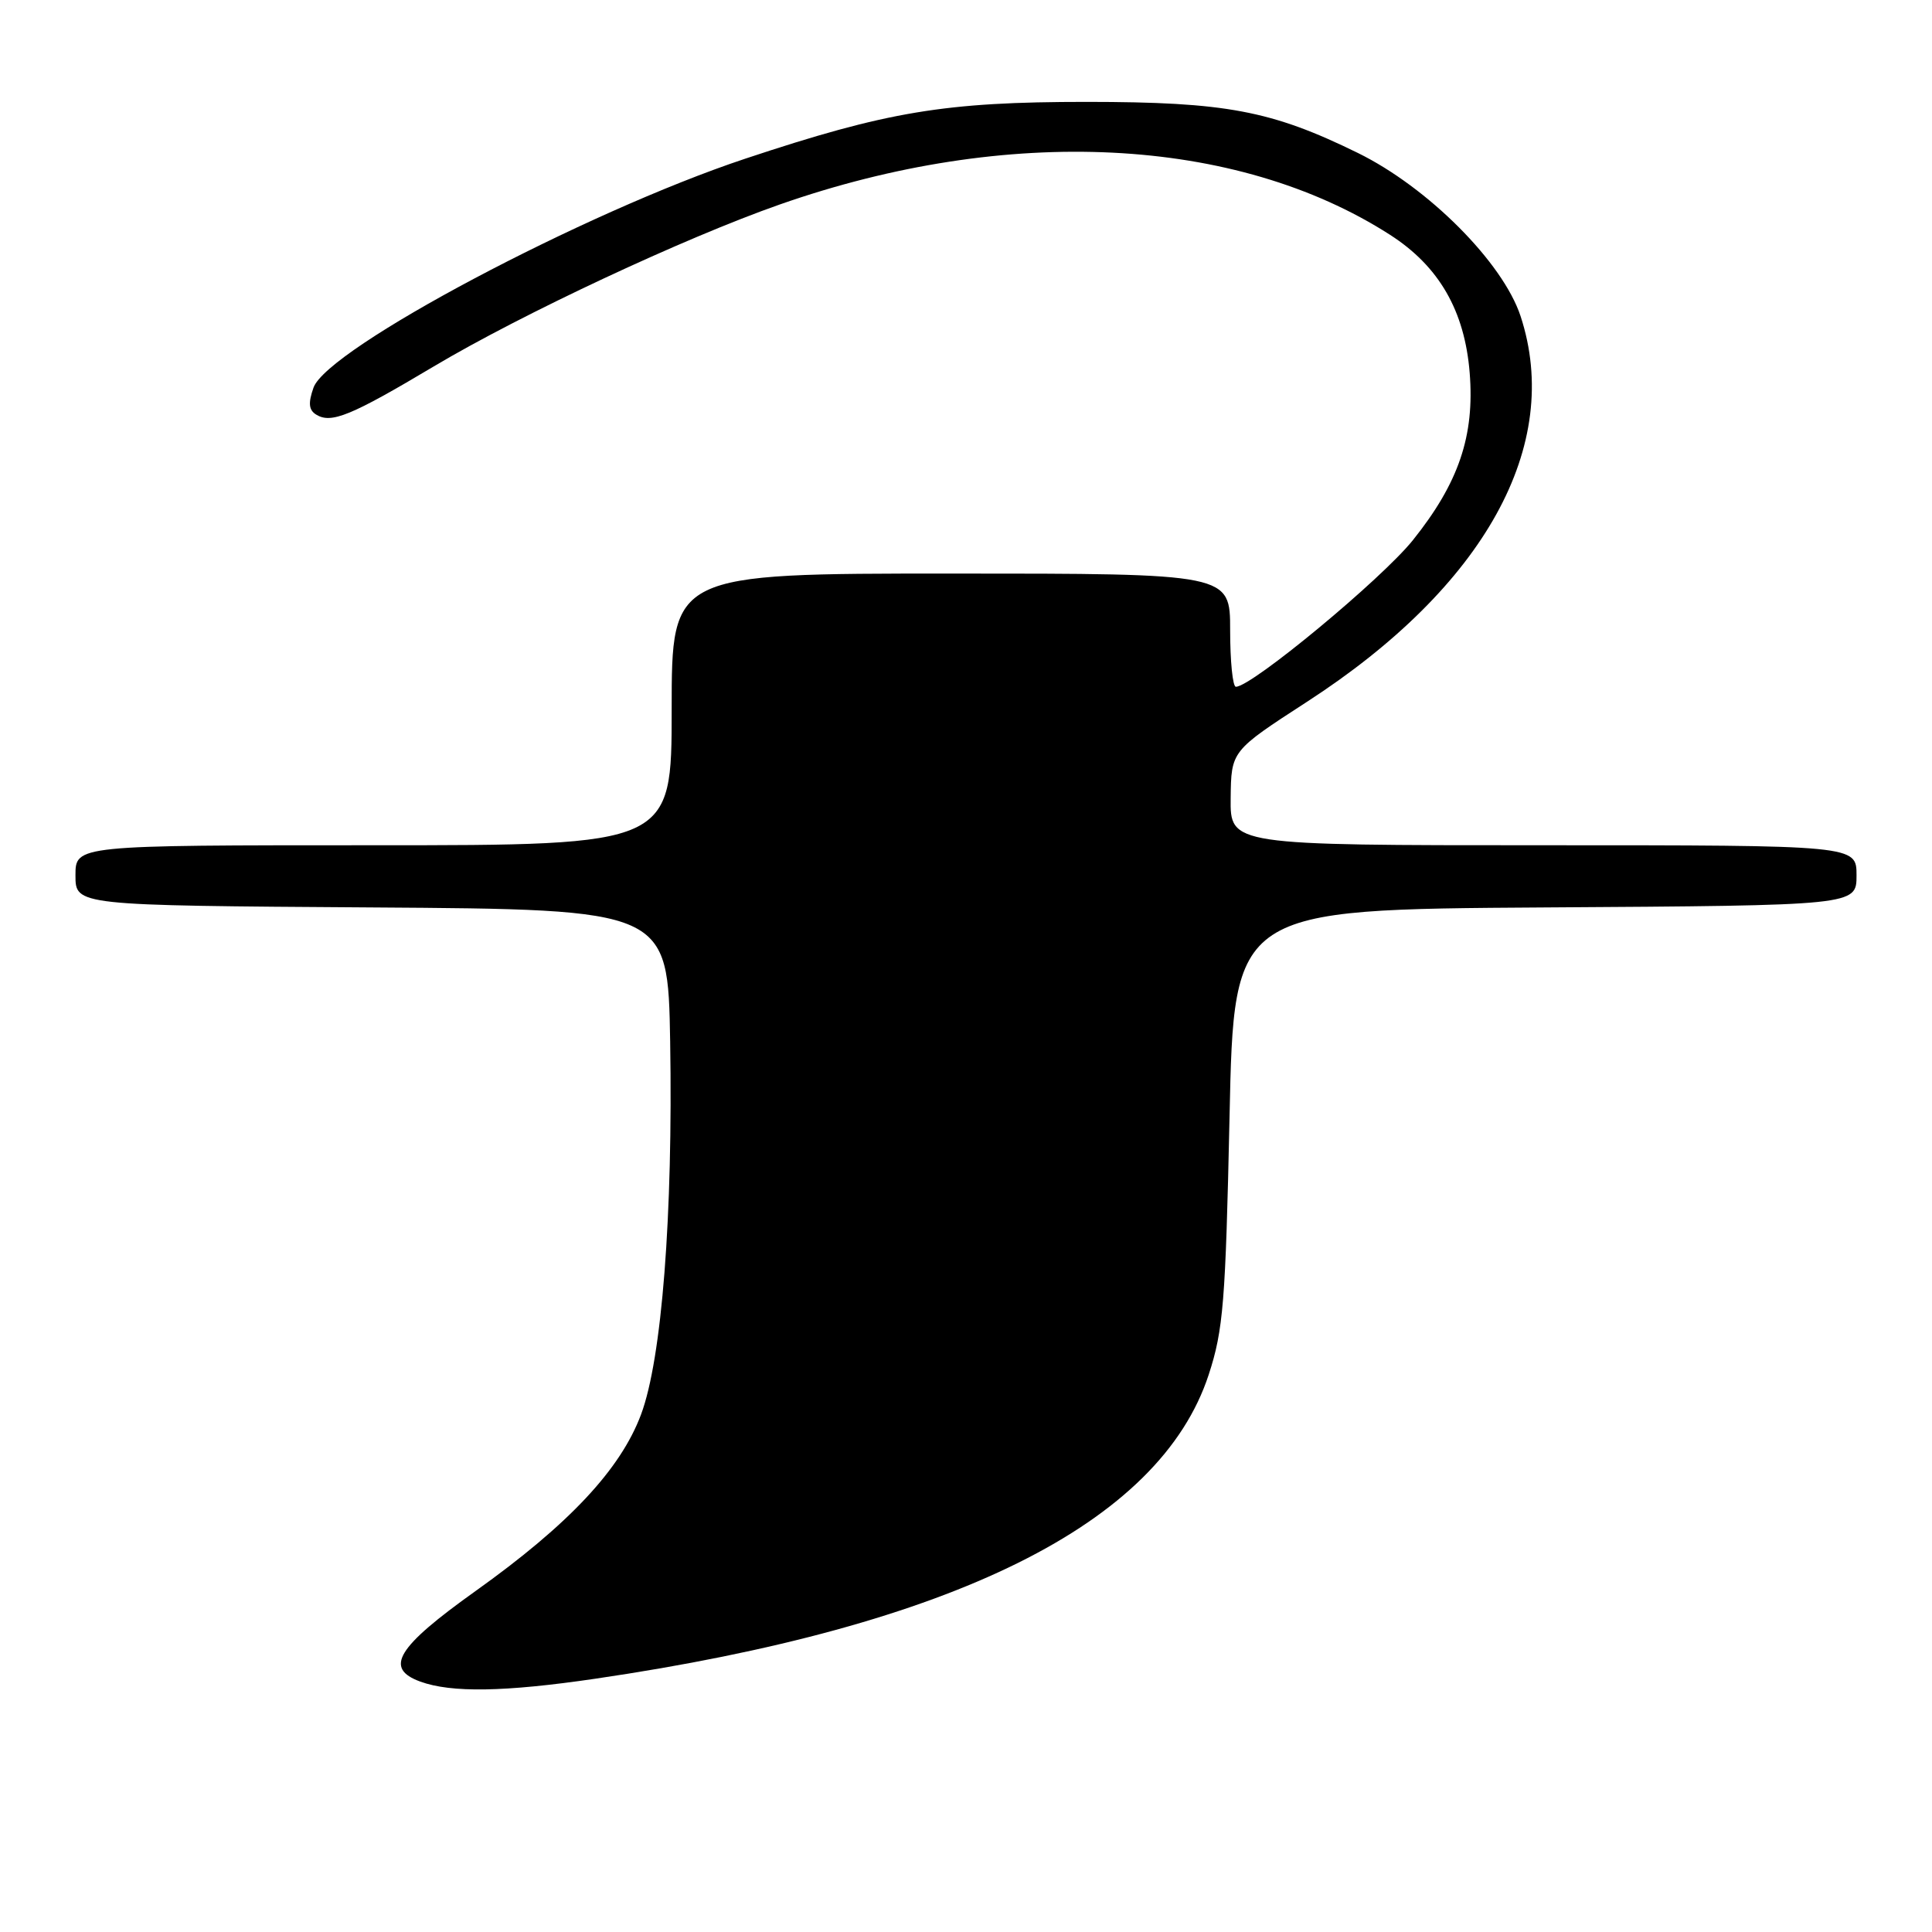 <?xml version="1.0" encoding="UTF-8" standalone="no"?>
<!DOCTYPE svg PUBLIC "-//W3C//DTD SVG 1.1//EN" "http://www.w3.org/Graphics/SVG/1.1/DTD/svg11.dtd" >
<svg xmlns="http://www.w3.org/2000/svg" xmlns:xlink="http://www.w3.org/1999/xlink" version="1.1" viewBox="0 0 256 256">
 <g >
 <path fill="currentColor"
d=" M 78.87 222.44 C 126.33 215.48 153.69 201.91 160.16 182.15 C 162.10 176.21 162.39 172.58 162.92 148.00 C 163.50 120.50 163.50 120.50 204.75 120.24 C 246.00 119.98 246.00 119.98 246.00 115.99 C 246.00 112.00 246.00 112.00 204.50 112.00 C 163.00 112.00 163.00 112.00 163.07 105.75 C 163.14 99.50 163.14 99.50 173.17 93.00 C 196.74 77.74 207.11 59.00 201.48 41.88 C 199.13 34.77 189.23 24.84 179.93 20.27 C 168.45 14.64 162.43 13.51 144.00 13.50 C 125.19 13.50 117.59 14.76 98.74 21.03 C 77.45 28.11 43.36 46.19 41.54 51.37 C 40.82 53.41 40.91 54.33 41.90 54.94 C 43.89 56.17 46.49 55.10 57.50 48.54 C 69.12 41.62 90.66 31.54 103.31 27.10 C 133.50 16.52 163.78 18.02 184.18 31.11 C 190.68 35.28 194.08 41.18 194.74 49.40 C 195.41 57.75 193.29 63.99 187.21 71.58 C 183.06 76.75 165.86 91.00 163.76 91.00 C 163.34 91.00 163.00 87.62 163.00 83.50 C 163.00 76.00 163.00 76.00 126.00 76.00 C 89.00 76.00 89.00 76.00 89.00 94.00 C 89.00 112.00 89.00 112.00 49.50 112.00 C 10.00 112.00 10.00 112.00 10.00 115.99 C 10.00 119.98 10.00 119.98 49.25 120.24 C 88.50 120.50 88.50 120.50 88.80 138.00 C 89.18 161.04 87.70 180.05 84.94 187.43 C 82.22 194.70 75.38 202.00 63.00 210.83 C 52.56 218.28 50.87 221.06 55.69 222.82 C 59.80 224.32 66.87 224.20 78.87 222.44 Z "/>
</g>
</svg>
